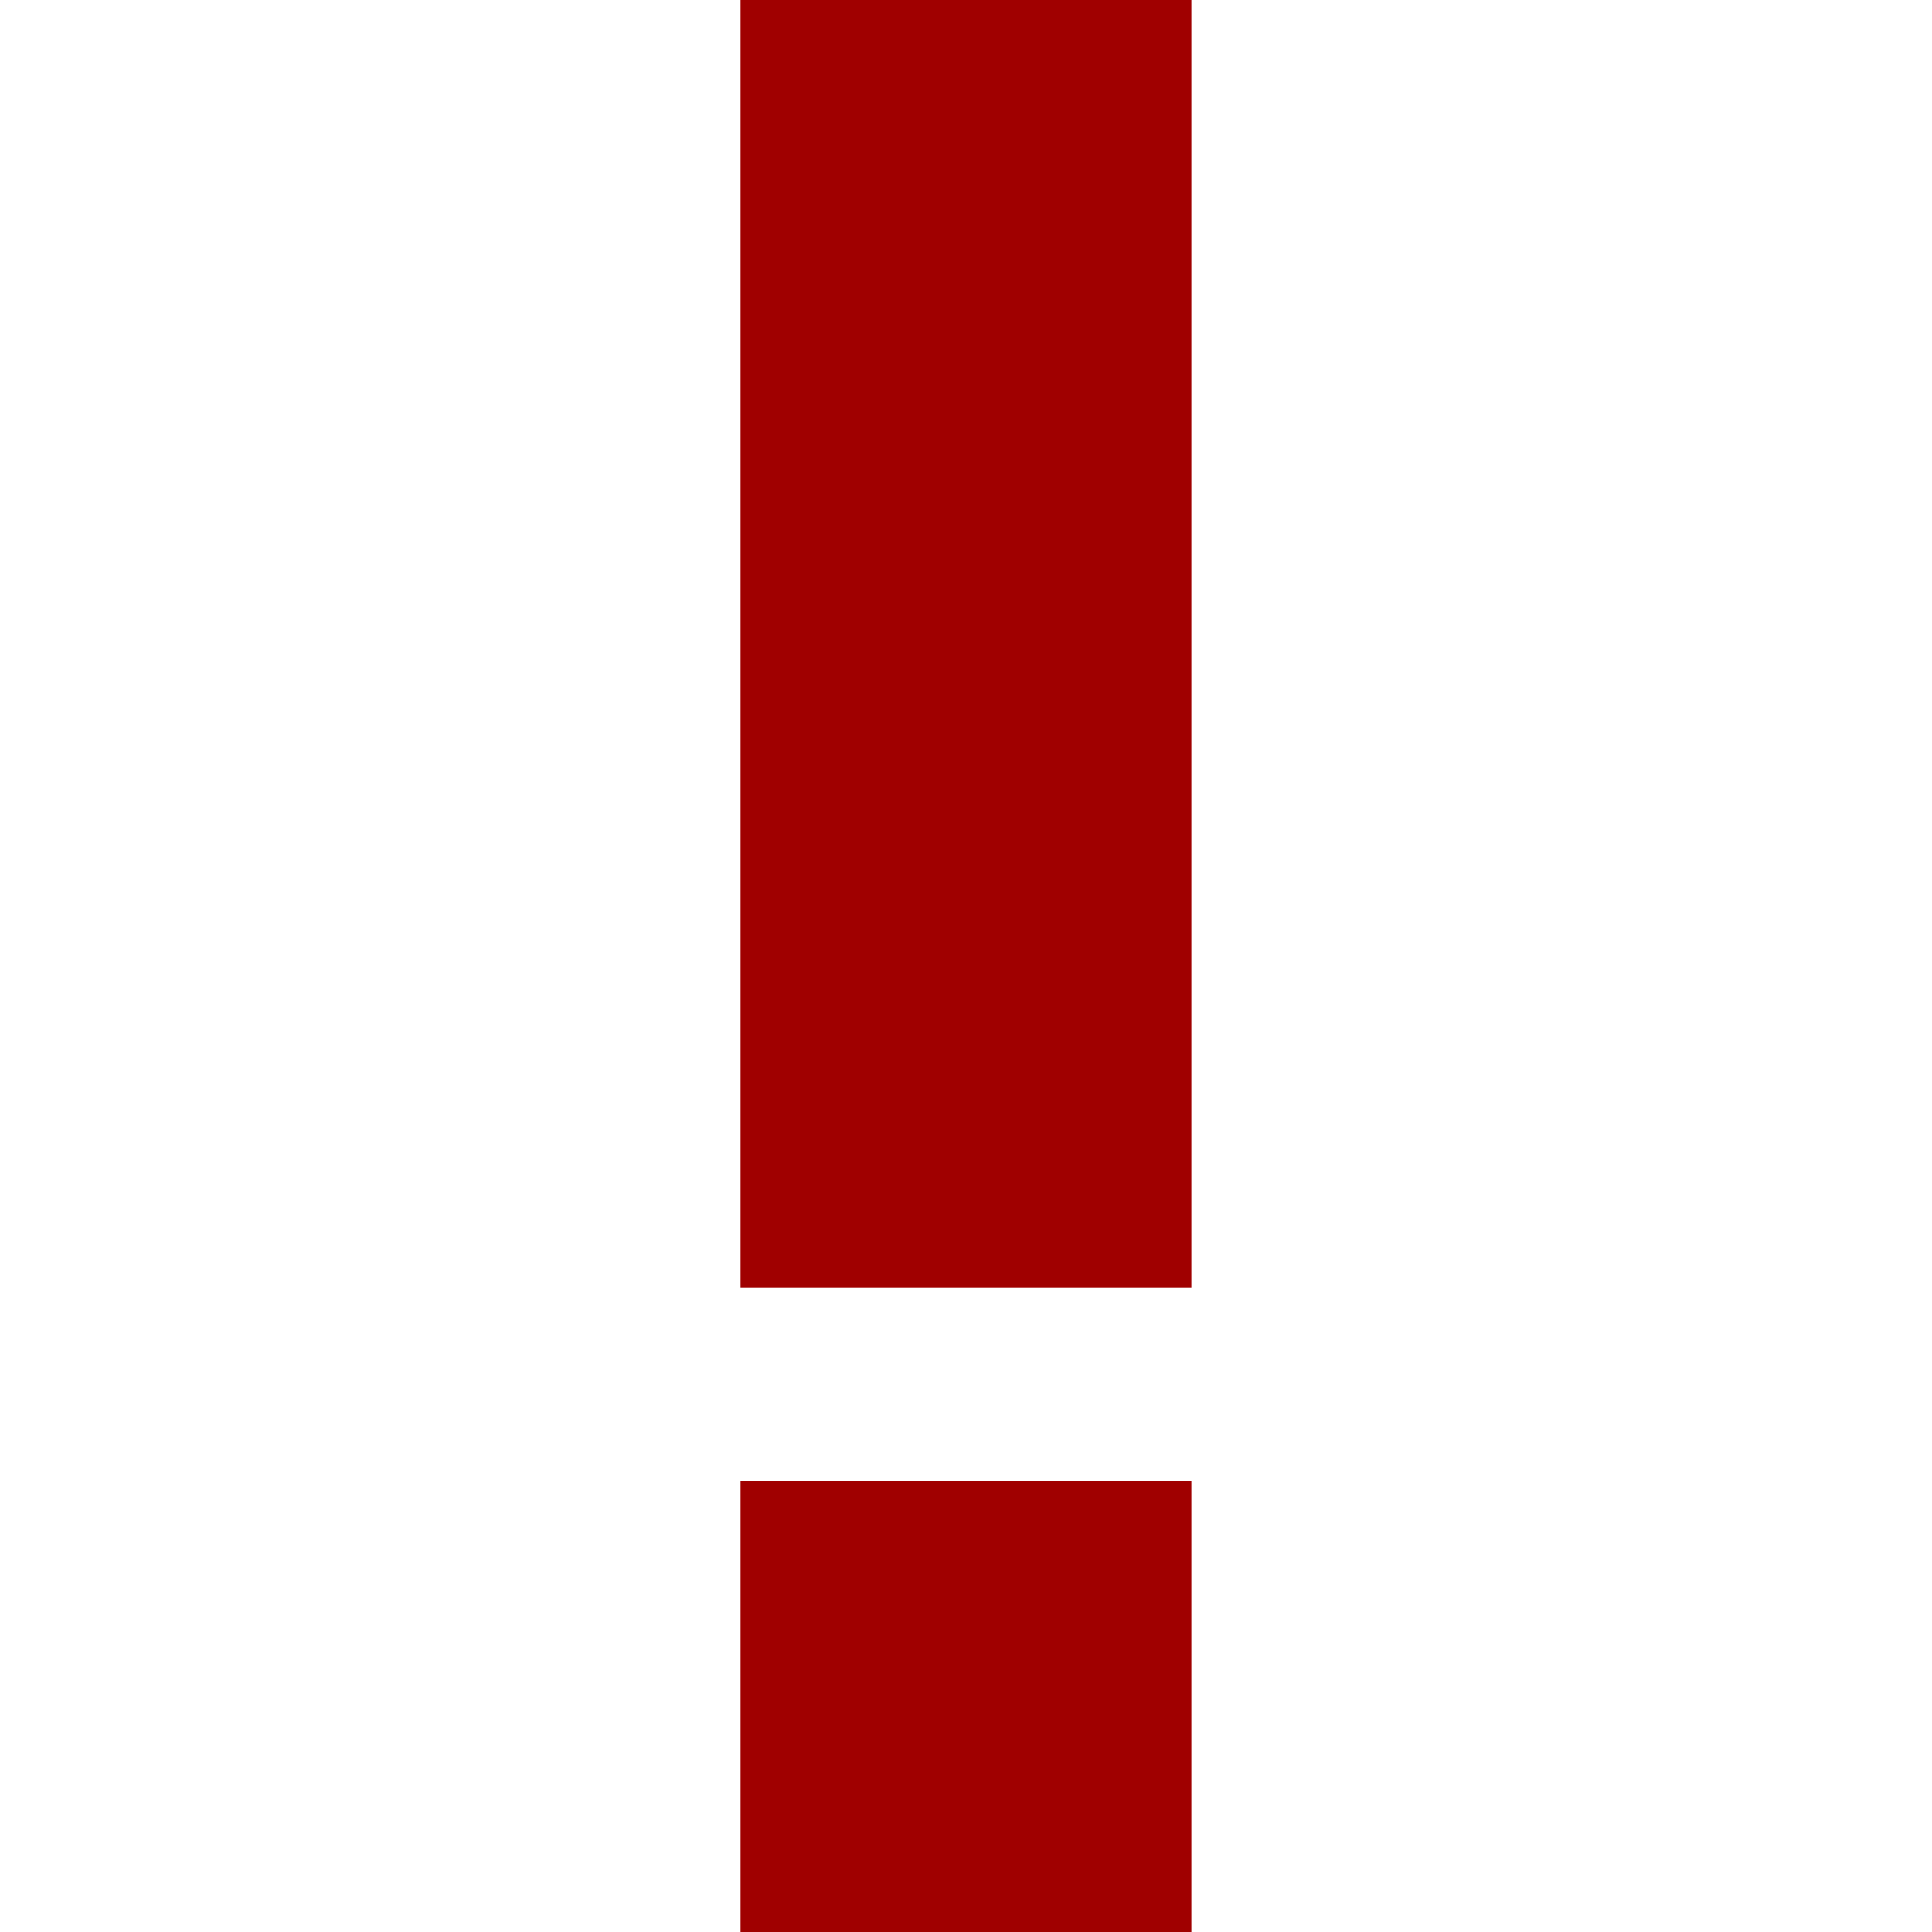 <?xml version="1.0" encoding="UTF-8" standalone="no"?>
<!-- Created with Inkscape (http://www.inkscape.org/) -->

<svg
   xmlns:dc="http://purl.org/dc/elements/1.1/"
   xmlns:cc="http://creativecommons.org/ns#"
   xmlns:rdf="http://www.w3.org/1999/02/22-rdf-syntax-ns#"
   xmlns:svg="http://www.w3.org/2000/svg"
   xmlns="http://www.w3.org/2000/svg"
   xmlns:sodipodi="http://sodipodi.sourceforge.net/DTD/sodipodi-0.dtd"
   xmlns:inkscape="http://www.inkscape.org/namespaces/inkscape"
   width="40"
   height="40"
   id="svg5662"
   version="1.1"
   inkscape:version="0.48.2 r9819"
   sodipodi:docname="usb-icon.svg">
  <defs
     id="defs5664" />
  <sodipodi:namedview
     id="base"
     pagecolor="#ffffff"
     bordercolor="#666666"
     borderopacity="1.0"
     inkscape:pageopacity="0.0"
     inkscape:pageshadow="2"
     inkscape:zoom="3.959798"
     inkscape:cx="79.829346"
     inkscape:cy="51.022469"
     inkscape:document-units="px"
     inkscape:current-layer="layer1"
     showgrid="false"
     inkscape:window-width="1600"
     inkscape:window-height="838"
     inkscape:window-x="-8"
     inkscape:window-y="-8"
     inkscape:window-maximized="1" />
  <g
     inkscape:label="Ebene 1"
     inkscape:groupmode="layer"
     id="layer1"
     transform="translate(0,-1012.362)">
    <path
       style="fill:#a00000;fill-opacity:1;stroke:none"
       d="m 15.333,1012.362 9.333,0 0,26.667 -9.333,0 z"
       id="path2991"
       inkscape:connector-curvature="0"
       sodipodi:nodetypes="ccccc" />
    <path
       style="fill:#a00000;fill-opacity:1;stroke:none"
       d="m 15.333,1043.029 0,9.333 9.333,0 0,-9.333 z"
       id="path3761"
       inkscape:connector-curvature="0"
       sodipodi:nodetypes="ccccc" />
  </g>
</svg>
